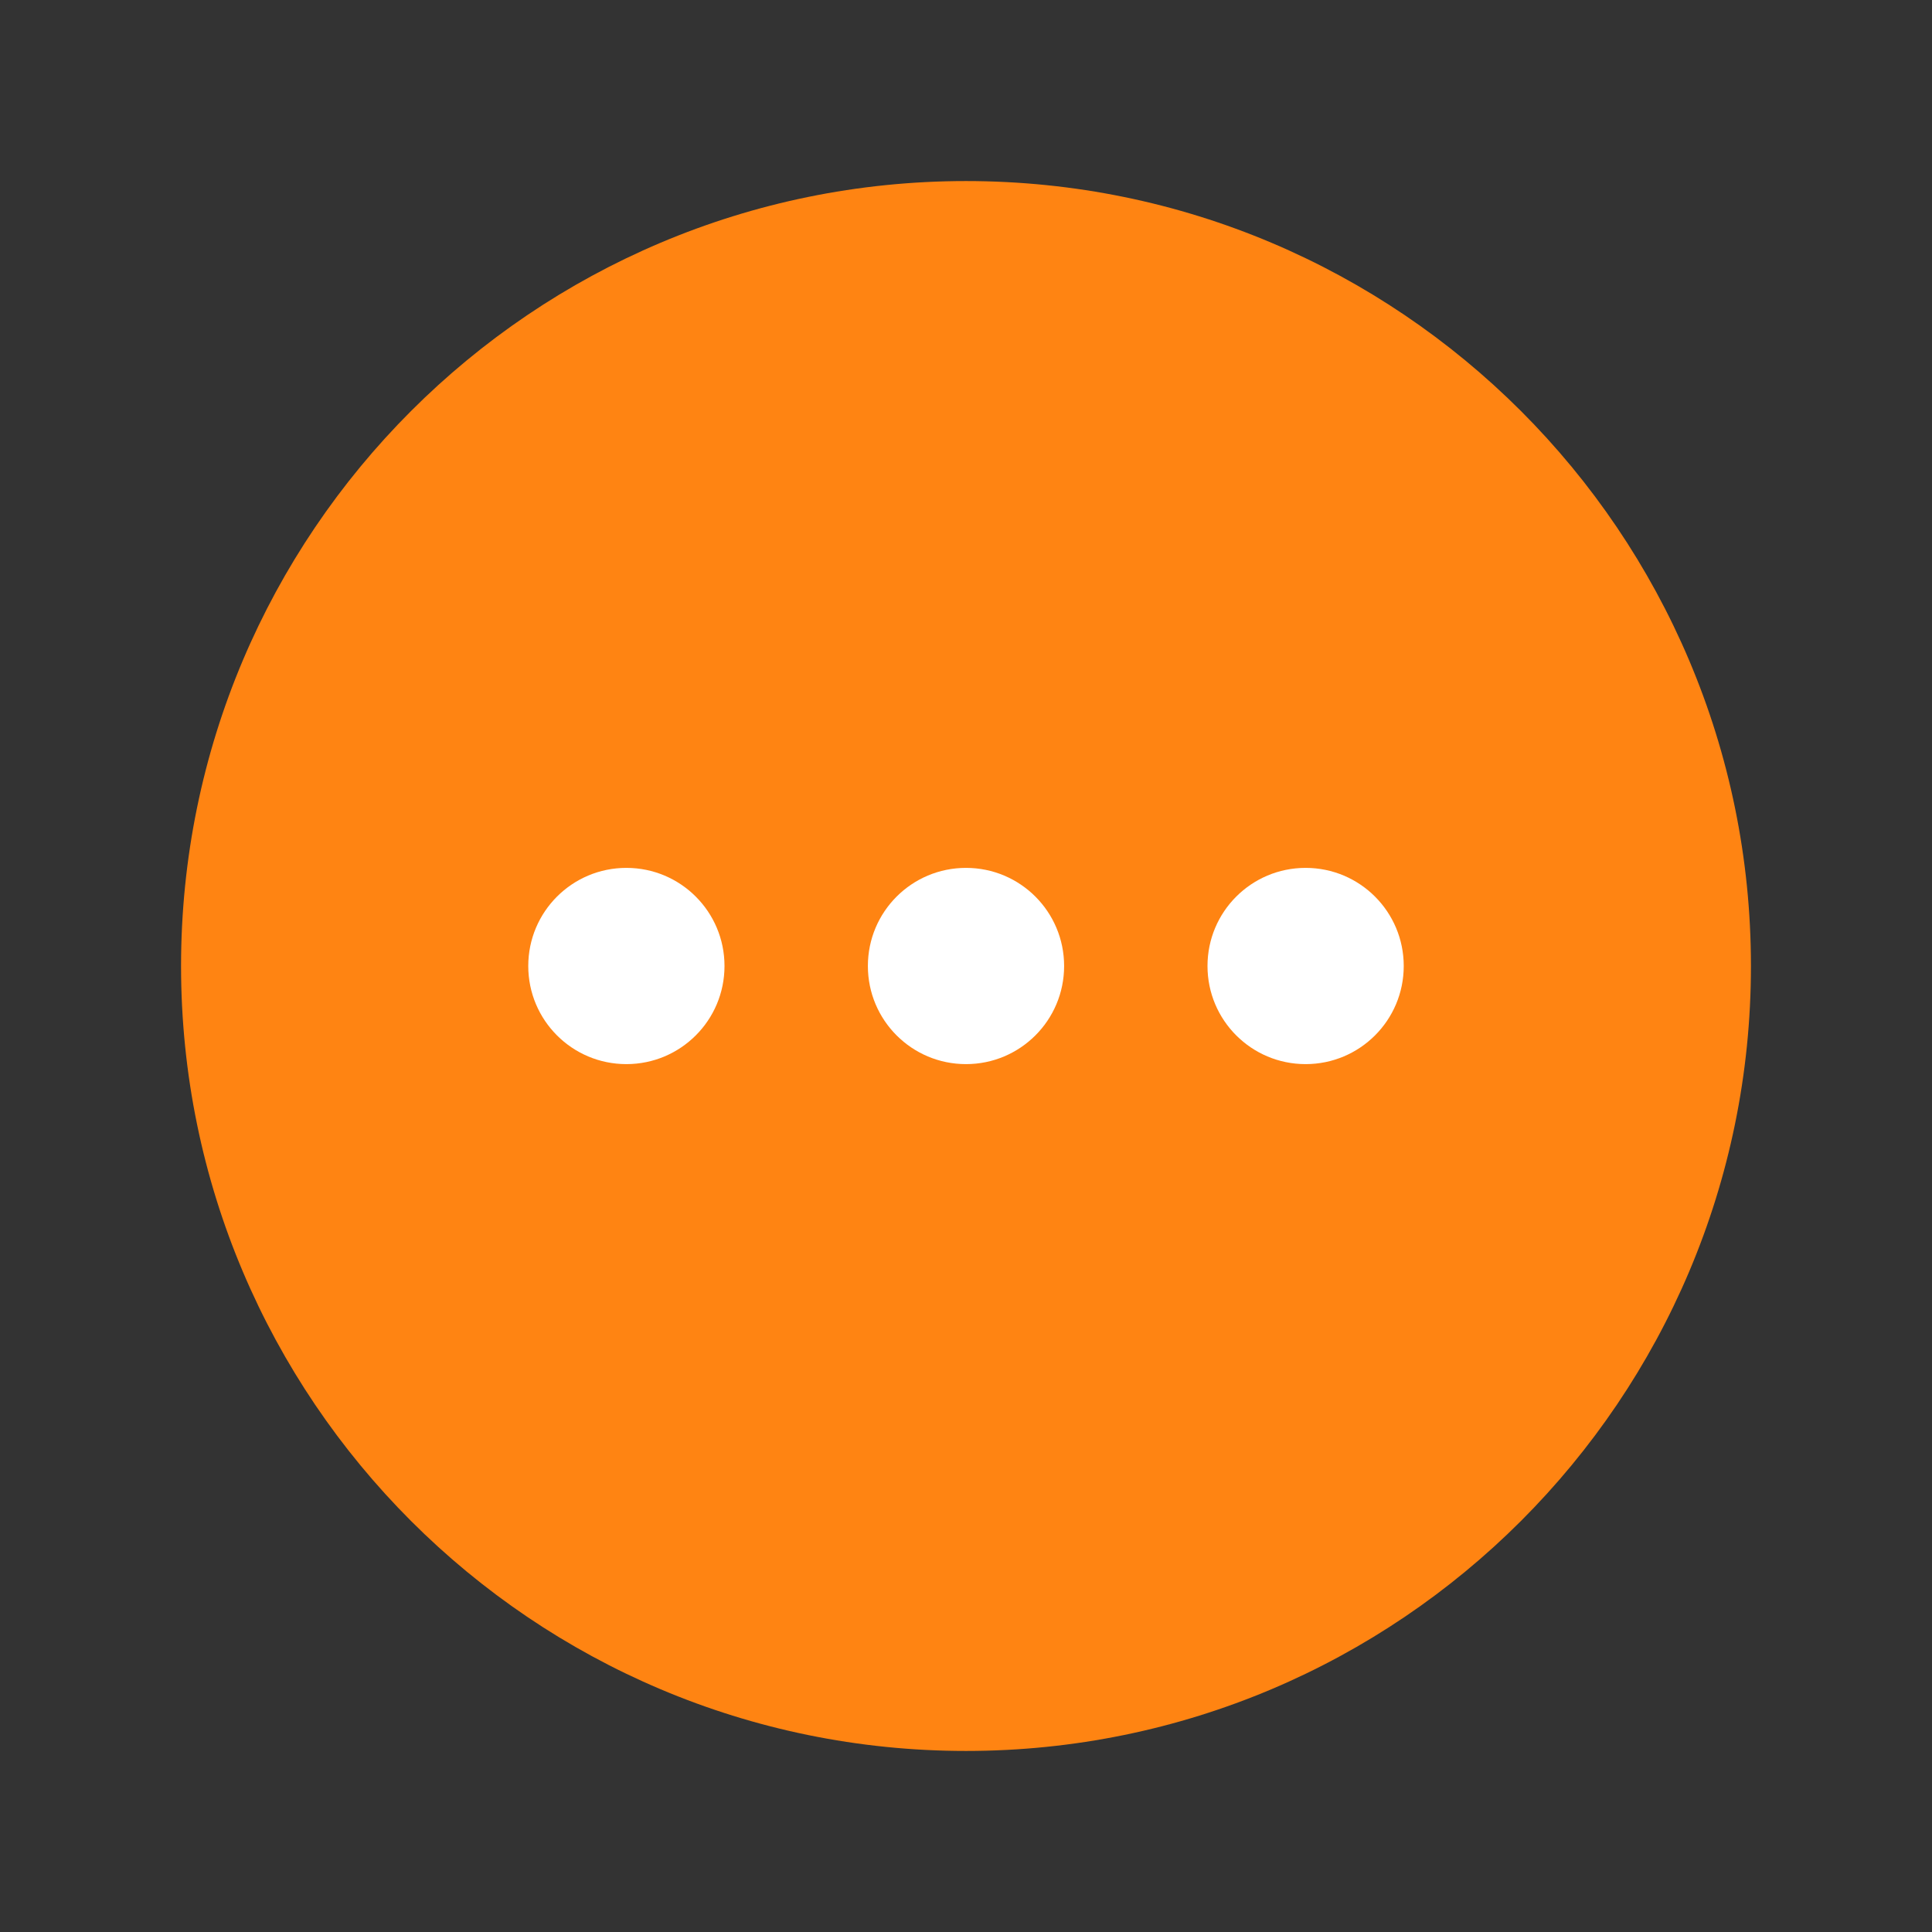 <svg width="14" height="14" viewBox="0 0 14 14" fill="none" xmlns="http://www.w3.org/2000/svg">
<rect x="0" y="0" width="14" height="14" fill="#333333" stroke="none"/>
<g id="icons / ellipsis orange">
<circle id="Ellipse 1" cx="7" cy="7" r="5" fill="#FF8412"/>
<path id="Vector" d="M7 7.711C7.393 7.711 7.711 7.393 7.711 7C7.711 6.607 7.393 6.289 7 6.289C6.607 6.289 6.289 6.607 6.289 7C6.289 7.393 6.607 7.711 7 7.711Z" fill="white"/>
<path id="Vector_2" d="M9.461 7.711C9.854 7.711 10.172 7.393 10.172 7C10.172 6.607 9.854 6.289 9.461 6.289C9.068 6.289 8.75 6.607 8.75 7C8.75 7.393 9.068 7.711 9.461 7.711Z" fill="white"/>
<path id="Vector_3" d="M4.539 7.711C4.932 7.711 5.25 7.393 5.25 7C5.25 6.607 4.932 6.289 4.539 6.289C4.146 6.289 3.828 6.607 3.828 7C3.828 7.393 4.146 7.711 4.539 7.711Z" fill="white"/>
<path id="Vector (Stroke)" fill-rule="evenodd" clip-rule="evenodd" d="M1.312 7C1.312 3.86 3.86 1.312 7 1.312C10.14 1.312 12.688 3.86 12.688 7C12.688 10.14 10.14 12.688 7 12.688C3.86 12.688 1.312 10.14 1.312 7ZM7 2.188C4.343 2.188 2.188 4.343 2.188 7C2.188 9.657 4.343 11.812 7 11.812C9.657 11.812 11.812 9.657 11.812 7C11.812 4.343 9.657 2.188 7 2.188Z" fill="#FF8412"/>
</g>
</svg>
